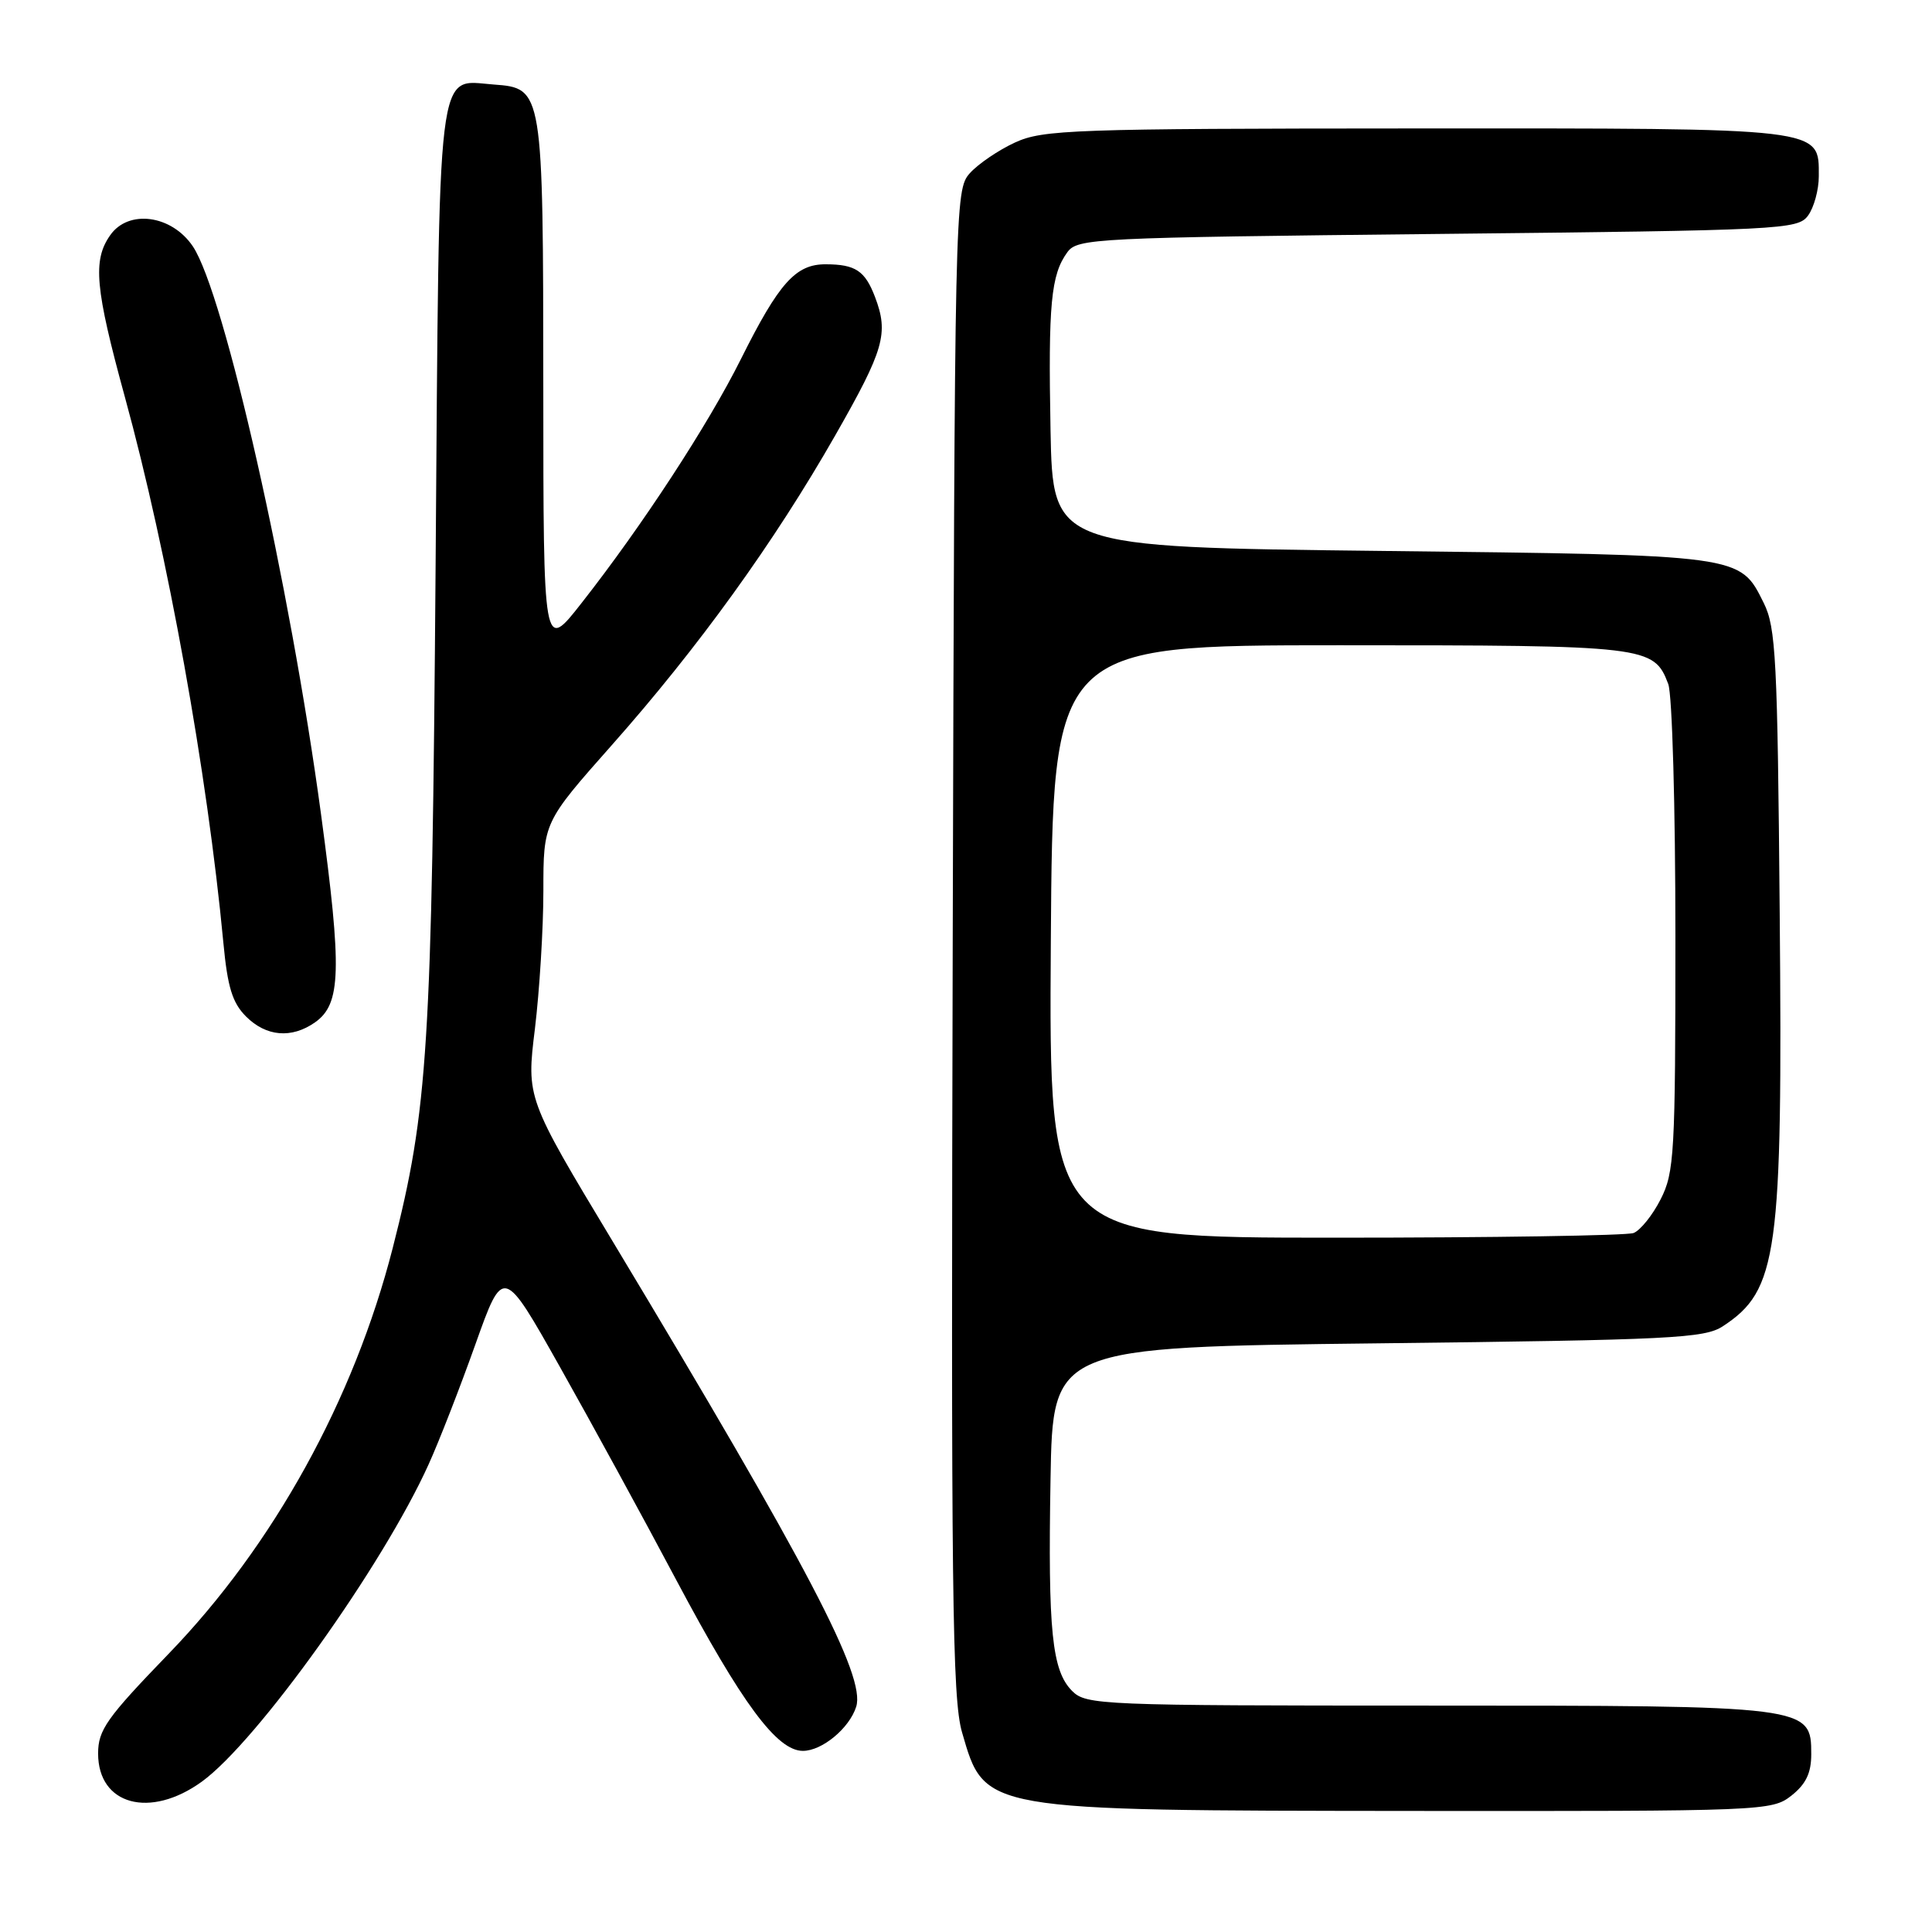 <?xml version="1.0" encoding="UTF-8" standalone="no"?>
<!DOCTYPE svg PUBLIC "-//W3C//DTD SVG 1.1//EN" "http://www.w3.org/Graphics/SVG/1.1/DTD/svg11.dtd" >
<svg xmlns="http://www.w3.org/2000/svg" xmlns:xlink="http://www.w3.org/1999/xlink" version="1.1" viewBox="0 0 256 256">
 <g >
 <path fill="currentColor"
d=" M 237.37 237.93 C 239.29 236.41 240.00 234.94 240.00 232.45 C 240.00 226.02 239.80 226.00 189.05 226.00 C 145.89 226.00 143.92 225.92 142.07 224.07 C 139.39 221.39 138.85 216.16 139.20 196.00 C 139.50 178.50 139.50 178.50 182.55 178.00 C 221.47 177.55 225.85 177.33 228.28 175.74 C 235.57 170.96 236.22 166.26 235.82 121.00 C 235.53 87.31 235.32 83.13 233.70 79.89 C 230.51 73.48 231.01 73.55 183.00 73.00 C 139.50 72.50 139.50 72.50 139.20 57.00 C 138.89 40.29 139.25 36.41 141.43 33.42 C 142.78 31.58 144.93 31.48 190.50 31.00 C 236.22 30.52 238.22 30.42 239.58 28.56 C 240.36 27.49 241.00 25.15 241.00 23.37 C 241.00 16.87 242.07 17.00 187.53 17.02 C 142.10 17.04 138.21 17.18 134.50 18.88 C 132.30 19.89 129.60 21.73 128.50 22.96 C 126.53 25.17 126.50 26.82 126.24 124.80 C 126.01 211.03 126.17 225.08 127.48 229.56 C 130.51 240.00 129.94 239.90 187.12 239.96 C 233.81 240.00 234.78 239.96 237.37 237.93 Z  M 26.74 236.08 C 34.08 230.76 50.75 207.44 56.81 194.00 C 58.18 190.98 60.96 183.84 62.99 178.14 C 66.68 167.78 66.68 167.78 74.20 181.14 C 78.34 188.49 85.27 201.18 89.61 209.36 C 98.33 225.76 102.95 232.00 106.39 232.00 C 108.93 232.00 112.55 229.00 113.45 226.15 C 114.73 222.13 107.09 207.55 81.19 164.50 C 69.75 145.50 69.75 145.50 70.88 136.31 C 71.49 131.25 72.00 123.03 72.00 118.04 C 72.00 108.97 72.00 108.97 81.07 98.73 C 92.54 85.79 102.61 71.83 110.68 57.68 C 117.16 46.32 117.78 44.18 115.94 39.34 C 114.62 35.88 113.35 35.03 109.42 35.02 C 105.44 35.00 103.23 37.46 98.19 47.55 C 93.85 56.26 85.09 69.68 77.04 79.93 C 72.00 86.36 72.00 86.36 71.99 51.43 C 71.97 11.80 71.95 11.68 65.42 11.20 C 57.78 10.64 58.23 6.98 57.72 75.00 C 57.23 138.85 56.72 147.05 52.04 165.36 C 46.89 185.47 36.23 204.78 22.33 219.15 C 14.13 227.64 13.00 229.23 13.00 232.35 C 13.00 239.17 19.88 241.04 26.74 236.08 Z  M 41.74 135.47 C 45.20 133.04 45.33 128.59 42.54 107.91 C 38.42 77.41 29.72 38.86 25.55 32.64 C 22.75 28.48 17.02 27.70 14.60 31.17 C 12.26 34.50 12.60 38.19 16.54 52.58 C 22.23 73.32 27.47 102.38 29.60 124.94 C 30.15 130.80 30.79 132.88 32.60 134.69 C 35.27 137.36 38.63 137.65 41.74 135.47 Z  M 139.24 124.75 C 139.50 85.50 139.50 85.50 177.50 85.50 C 218.31 85.50 219.14 85.60 221.05 90.63 C 221.58 92.02 222.00 106.91 222.00 124.10 C 222.00 152.88 221.86 155.35 220.04 158.92 C 218.97 161.03 217.35 163.03 216.46 163.38 C 215.57 163.72 197.77 164.00 176.91 164.00 C 138.98 164.00 138.98 164.00 139.24 124.75 Z "/>
</g>
</svg>